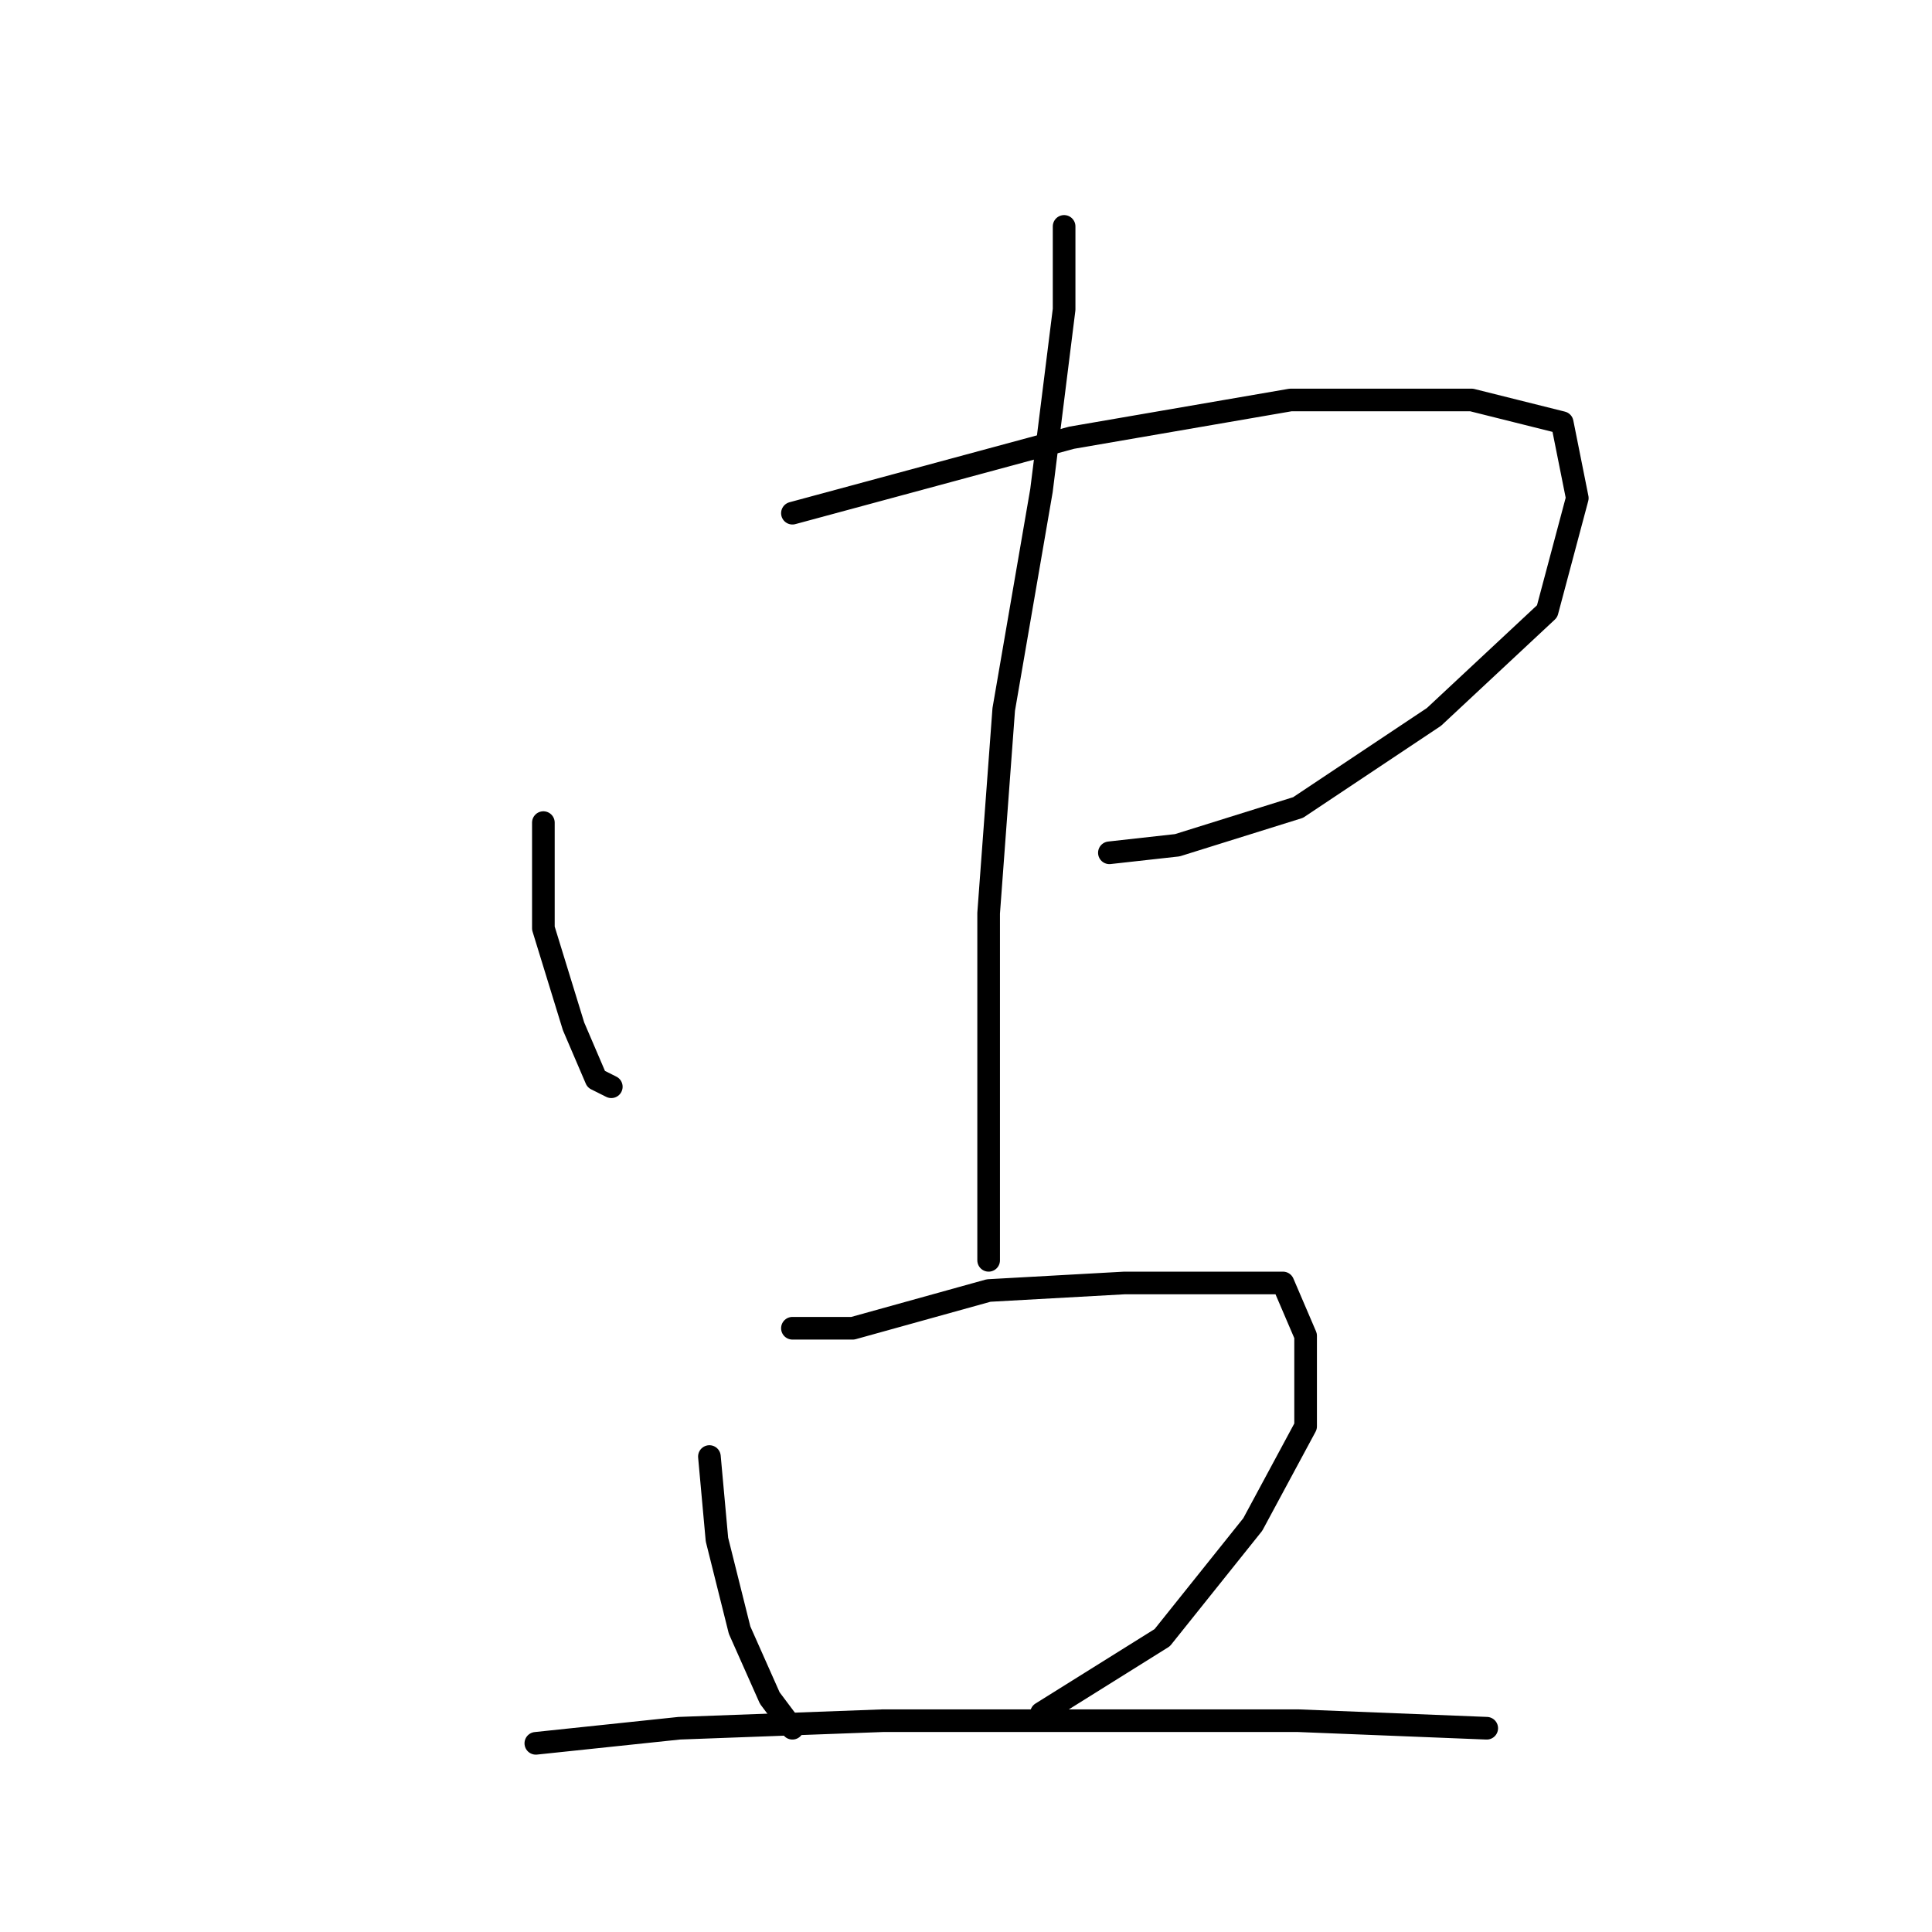 <?xml version="1.0" standalone="no"?>
    <svg width="256" height="256" xmlns="http://www.w3.org/2000/svg" version="1.1">
    <polyline stroke="black" stroke-width="3" stroke-linecap="round" fill="transparent" stroke-linejoin="round" points="72 109 72 123 76 136 79 143 81 144 81 144 " />
        <polyline stroke="black" stroke-width="3" stroke-linecap="round" fill="transparent" stroke-linejoin="round" points="105 68 142 58 171 53 195 53 207 56 209 66 205 81 190 95 172 107 156 112 147 113 147 113 " />
        <polyline stroke="black" stroke-width="3" stroke-linecap="round" fill="transparent" stroke-linejoin="round" points="141 30 141 41 138 65 133 94 131 121 131 144 131 158 131 167 131 167 " />
        <polyline stroke="black" stroke-width="3" stroke-linecap="round" fill="transparent" stroke-linejoin="round" points="94 193 95 204 98 216 102 225 105 229 105 229 " />
        <polyline stroke="black" stroke-width="3" stroke-linecap="round" fill="transparent" stroke-linejoin="round" points="105 176 113 176 131 171 149 170 164 170 170 170 173 177 173 189 166 202 154 217 138 227 138 227 " />
        <polyline stroke="black" stroke-width="3" stroke-linecap="round" fill="transparent" stroke-linejoin="round" points="71 231 90 229 117 228 142 228 172 228 197 229 197 229 " />
        </svg>